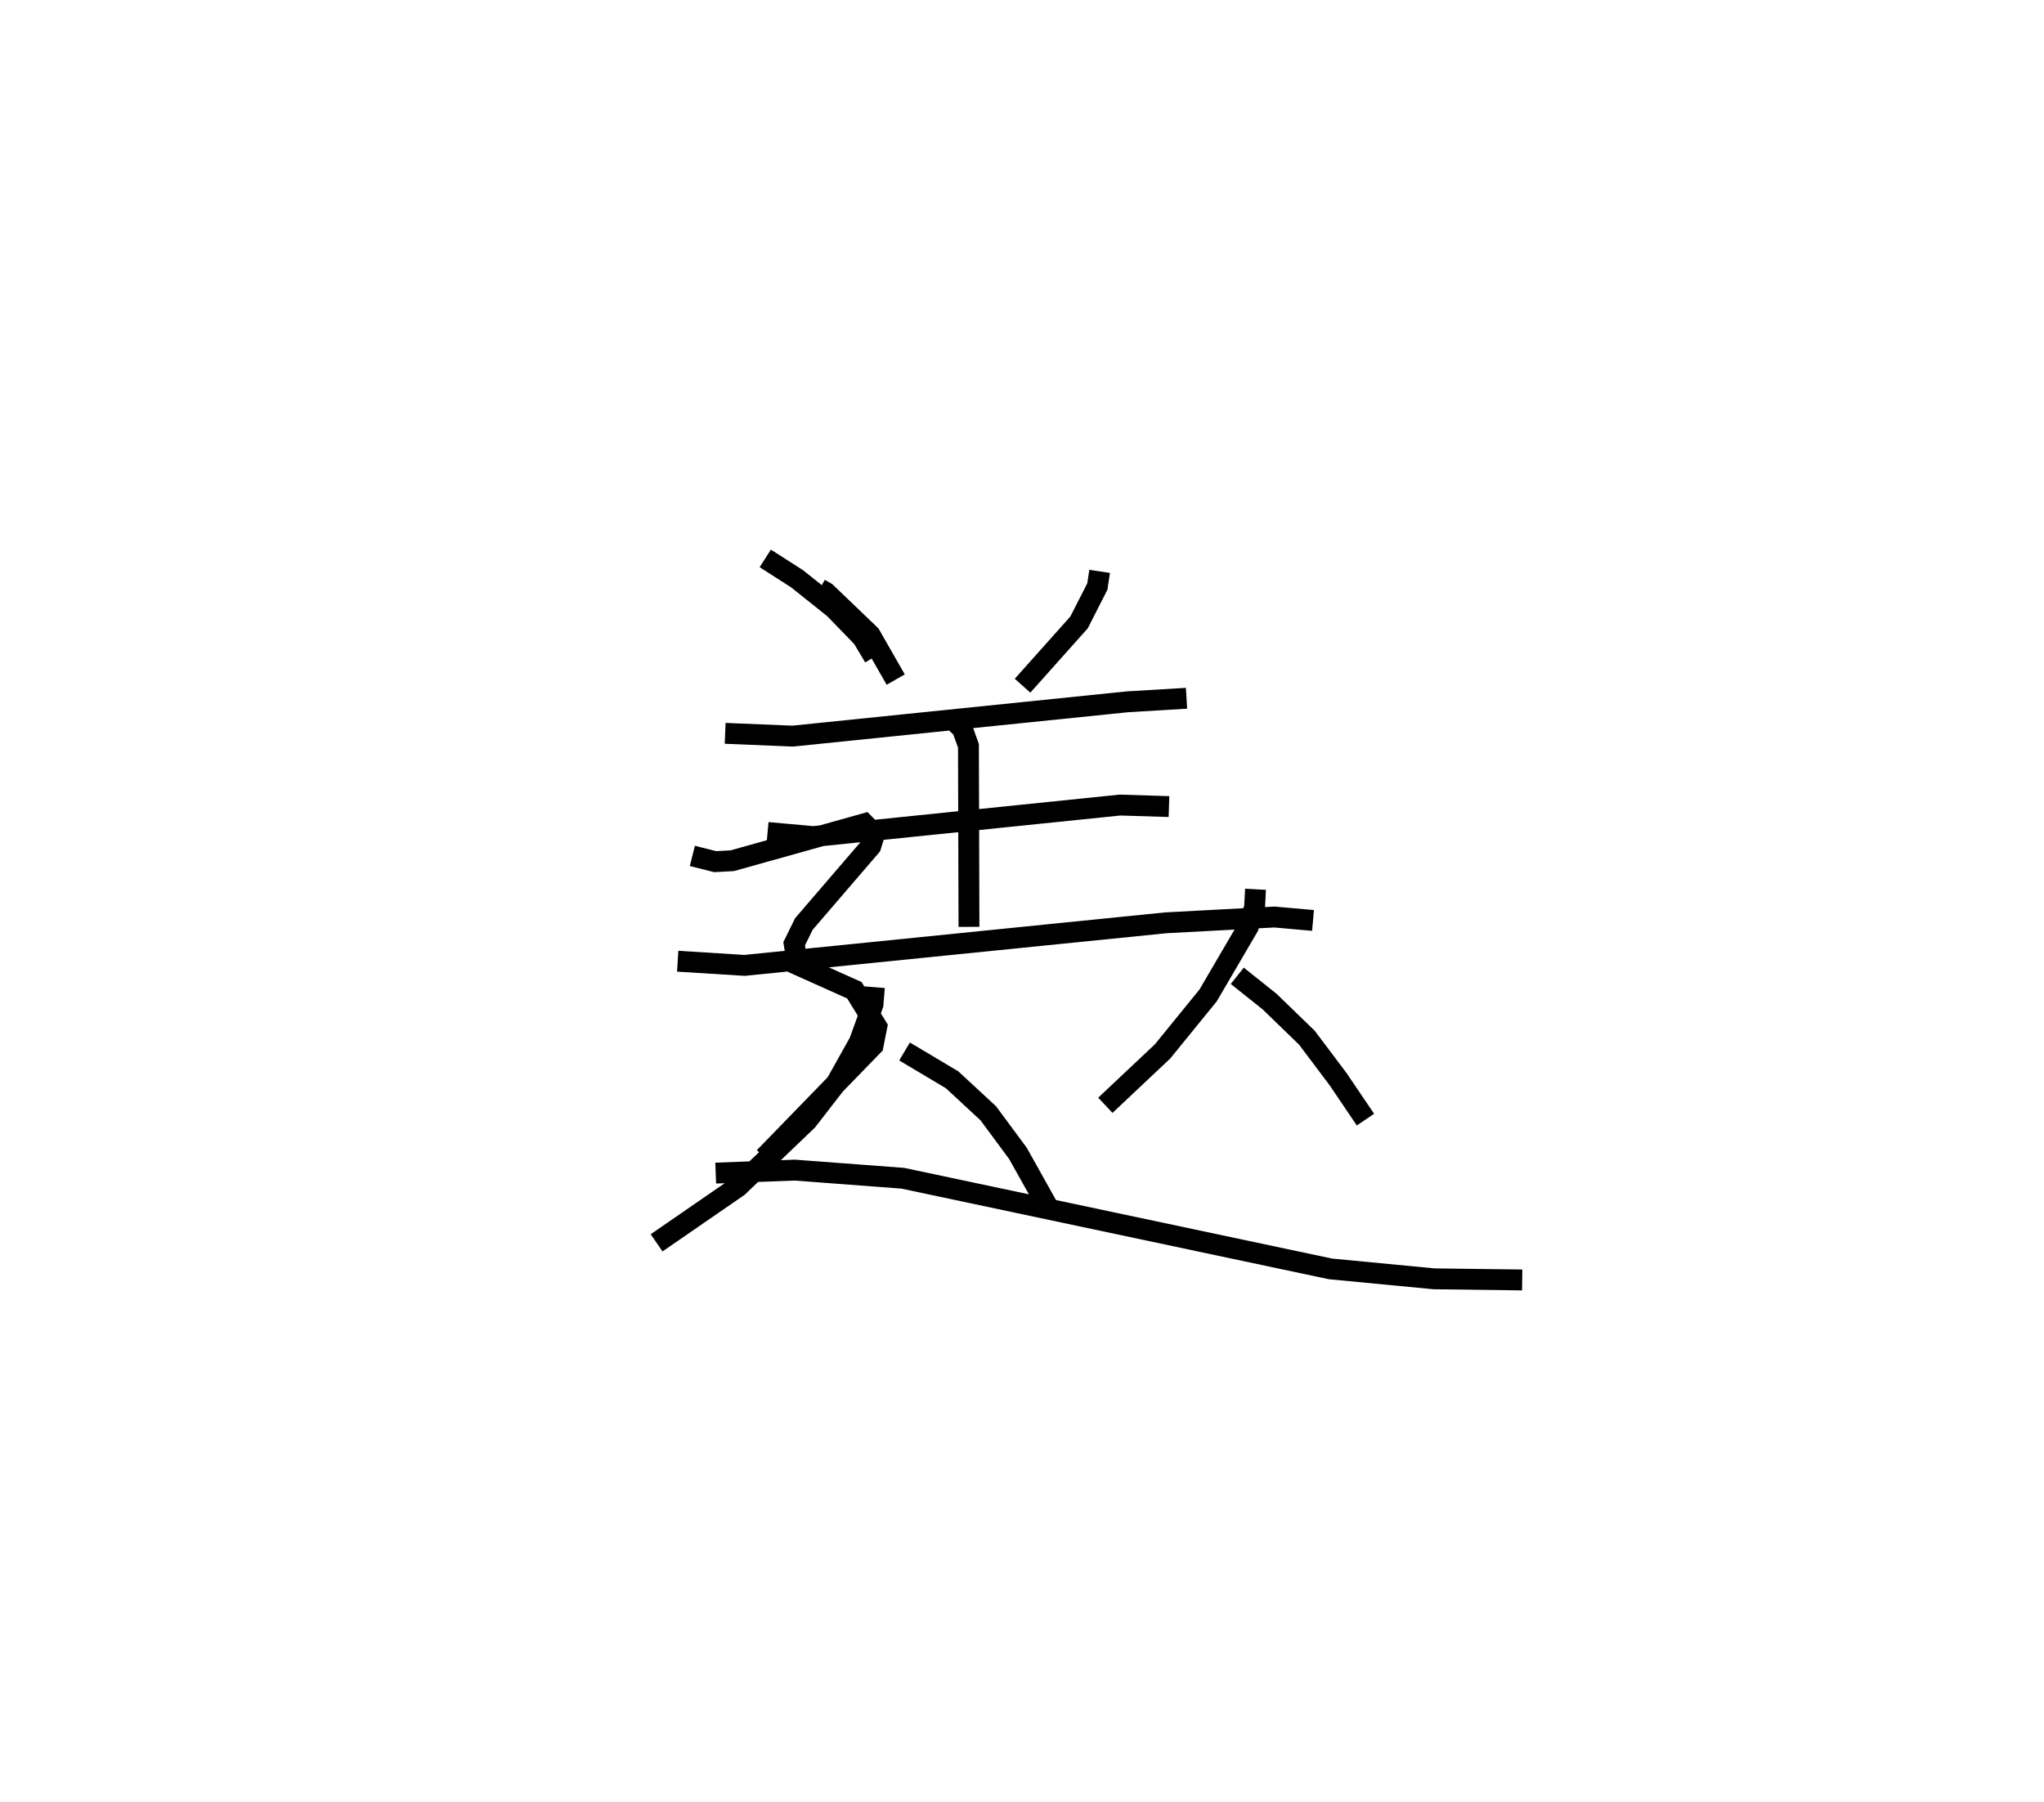 <?xml version="1.0" encoding="utf-8" ?>
<svg baseProfile="full" height="86.334" version="1.1" width="97.95" xmlns="http://www.w3.org/2000/svg" xmlns:ev="http://www.w3.org/2001/xml-events" xmlns:xlink="http://www.w3.org/1999/xlink"><defs /><rect fill="white" height="86.334" width="97.95" x="0" y="0" /><path d="M25,25 m0.0,0.0 m14.277,3.218 l0.304,0.176 2.119,2.032 l1.223,2.14 m9.772,-5.186 l-0.109,0.725 -0.877,1.722 l-2.708,3.032 m-14.251,2.283 l3.237,0.133 16.038,-1.644 l2.834,-0.17 m-11.111,1.115 l0.365,0.339 0.296,0.826 l0.025,8.675 m-9.651,-4.523 l2.188,0.197 14.701,-1.511 l2.346,0.073 m-23.542,7.41 l3.202,0.2 20.184,-2.04 l5.207,-0.278 1.852,0.164 m-21.02,3.198 l-0.066,0.825 -0.659,1.81 l-1.079,1.928 -1.415,1.827 l-3.315,3.171 -3.902,2.69 m11.882,-9.17 l2.28,1.358 1.734,1.607 l1.42,1.919 1.465,2.618 m9.92,-15.274 l-0.047,0.874 -0.298,0.918 l-1.928,3.295 -2.186,2.686 l-2.738,2.578 m6.322,-6.205 l1.548,1.234 1.79,1.734 l1.5,1.994 1.305,1.93 m-28.762,-26.895 l1.522,0.975 1.778,1.418 l1.361,1.404 0.557,0.931 m-8.712,9.529 l1.094,0.275 0.817,-0.044 l6.332,-1.772 0.488,0.493 l-0.182,0.583 -3.205,3.728 l-0.466,0.947 0.162,1.006 l2.724,1.221 1.074,1.743 l-0.177,0.902 -5.209,5.364 m-2.333,0.754 l3.789,-0.144 5.176,0.39 l20.493,4.344 4.965,0.476 l4.225,0.054 " fill="none" stroke="black" stroke-width="1" /></svg>